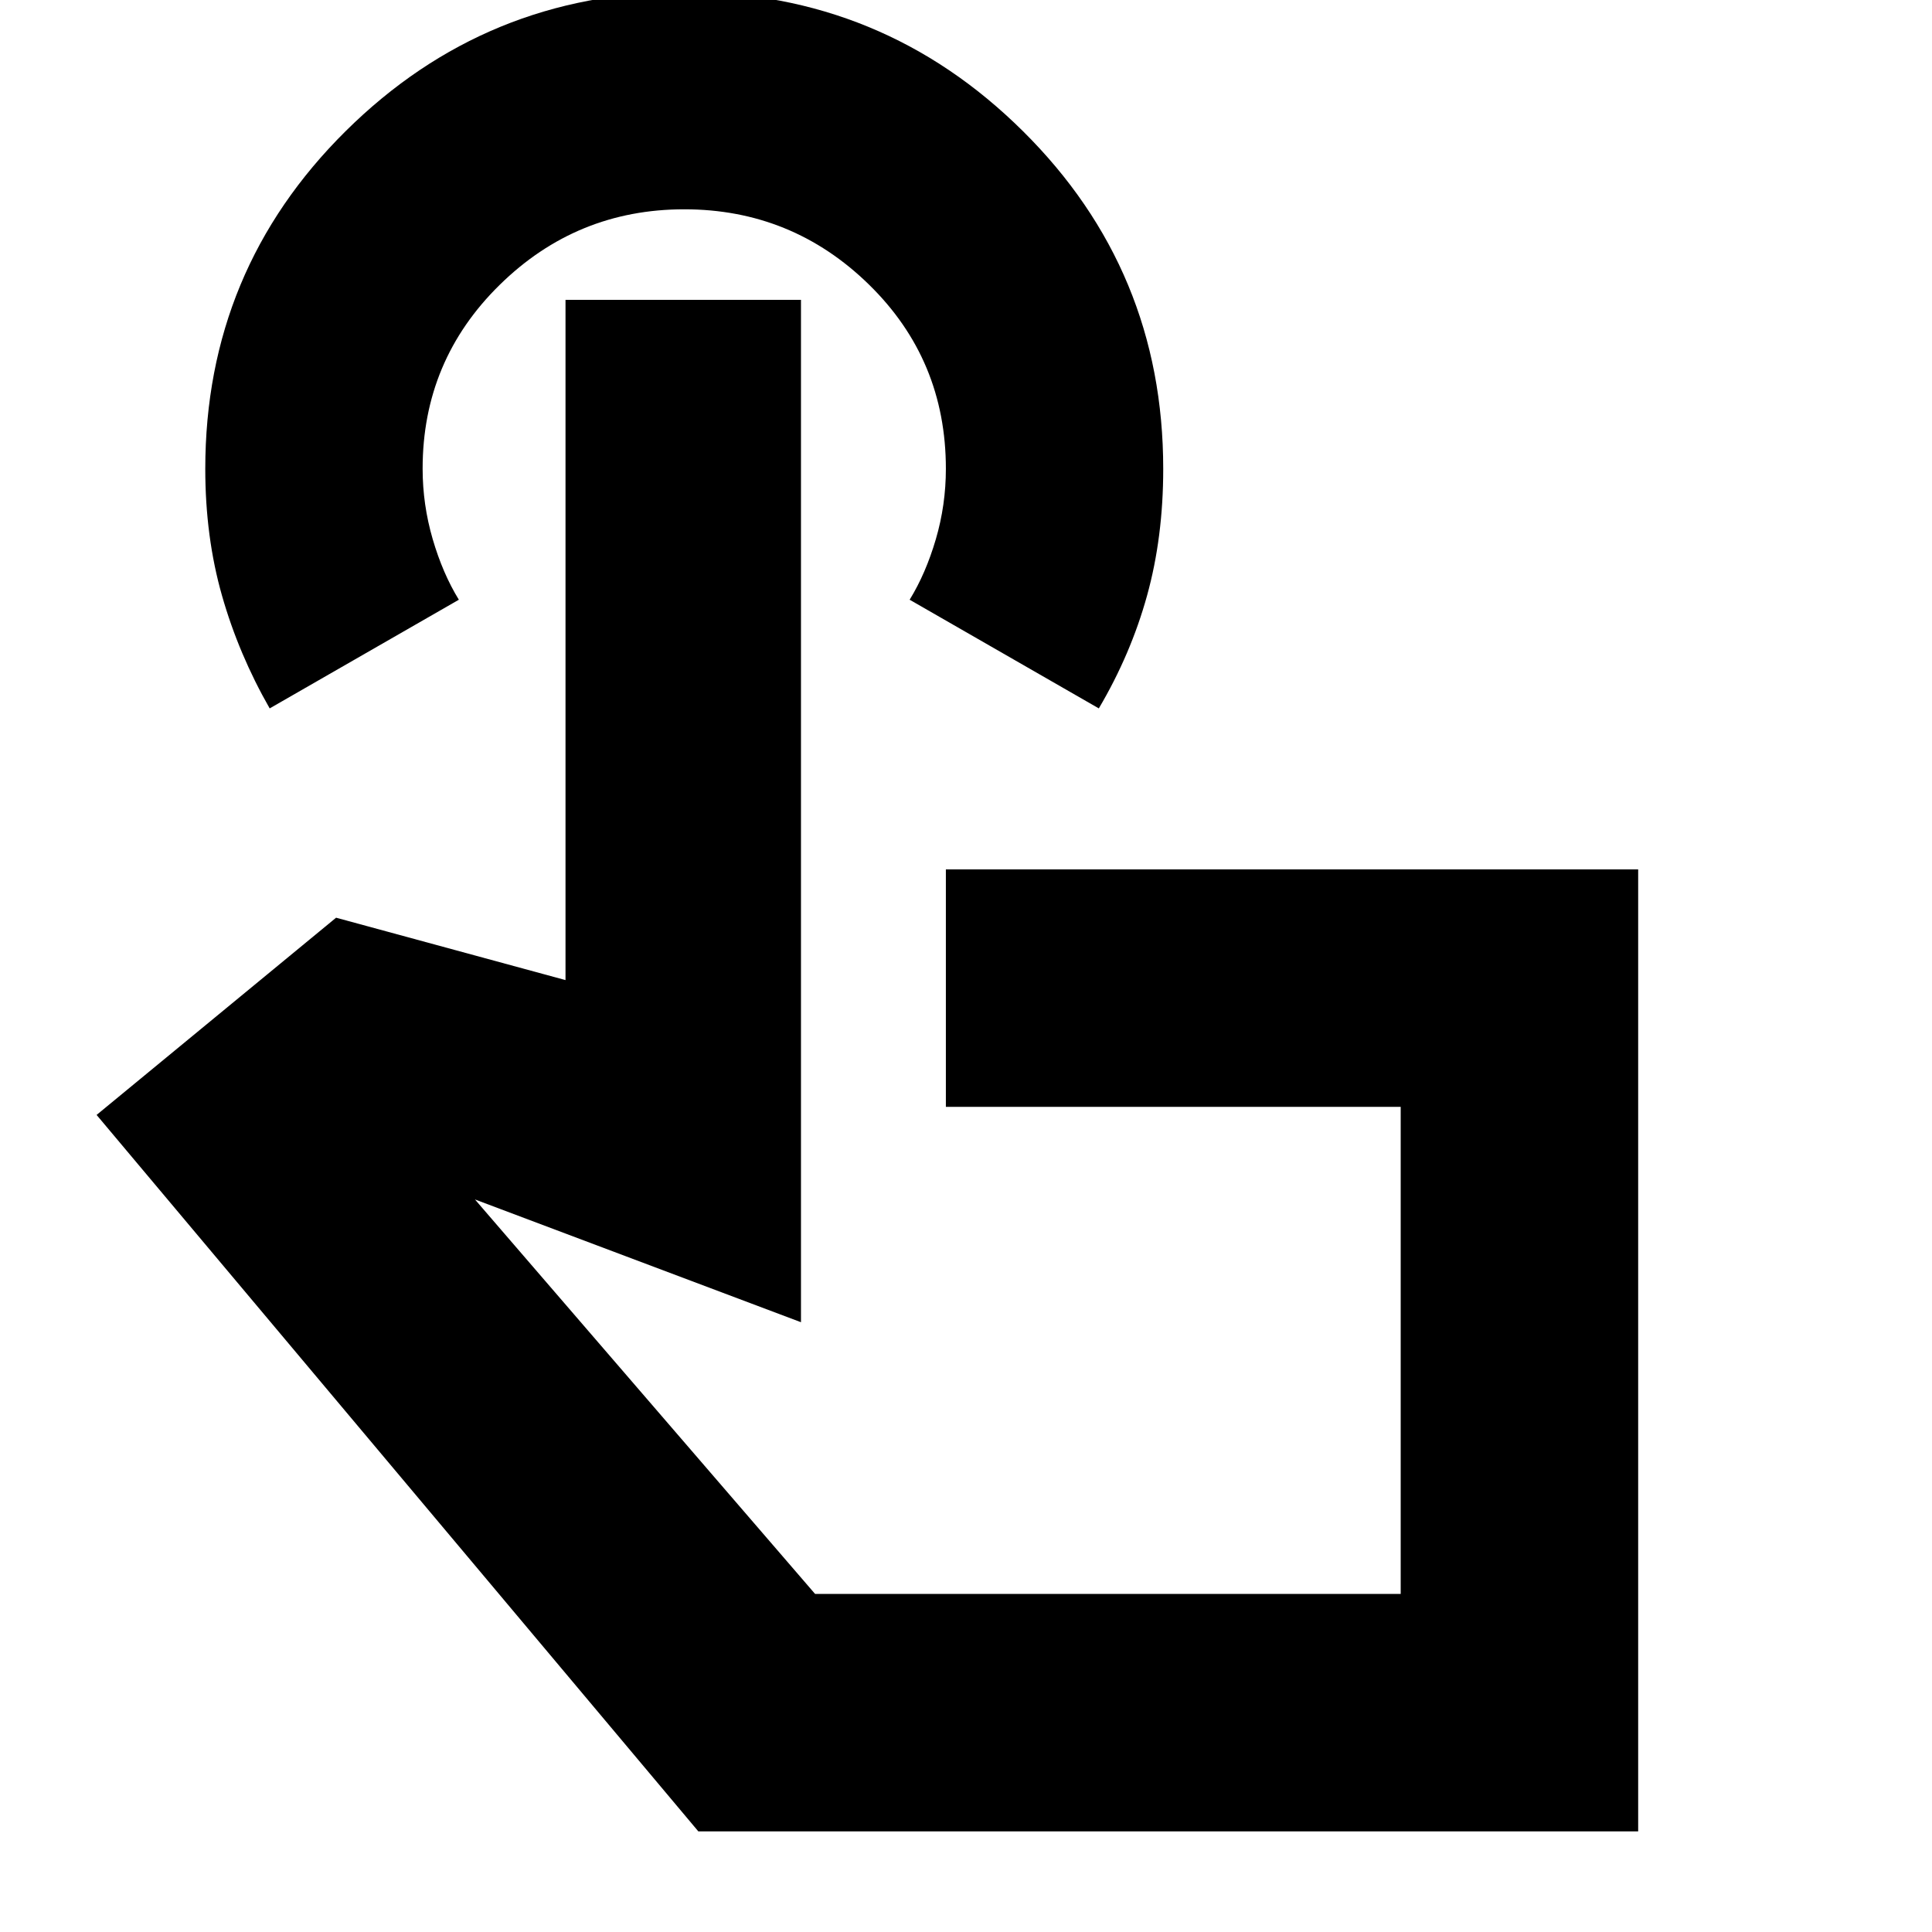 <svg xmlns="http://www.w3.org/2000/svg" height="20" viewBox="0 -960 960 960" width="20"><path d="M814-50H347L48-406l119-98 114 31v-338h117v508l-162-61 169 196h291v-242H470v-118h344v478ZM134-608q-15.41-26.97-23.7-56.08-8.3-29.12-8.3-62.95 0-98.73 69.79-167.85Q241.57-964 340.04-964t168.22 69.14Q578-825.72 578-727.04q0 34.04-8.06 63.08Q561.89-634.92 546-608l-94-54q8-13 13-30.03 5-17.02 5-35.05 0-54.17-38.25-91.55Q393.5-856 340-856t-91.75 37.59Q210-780.83 210-727.13q0 17.87 5 35T228-662l-94 54Zm417 318Z"/></svg>